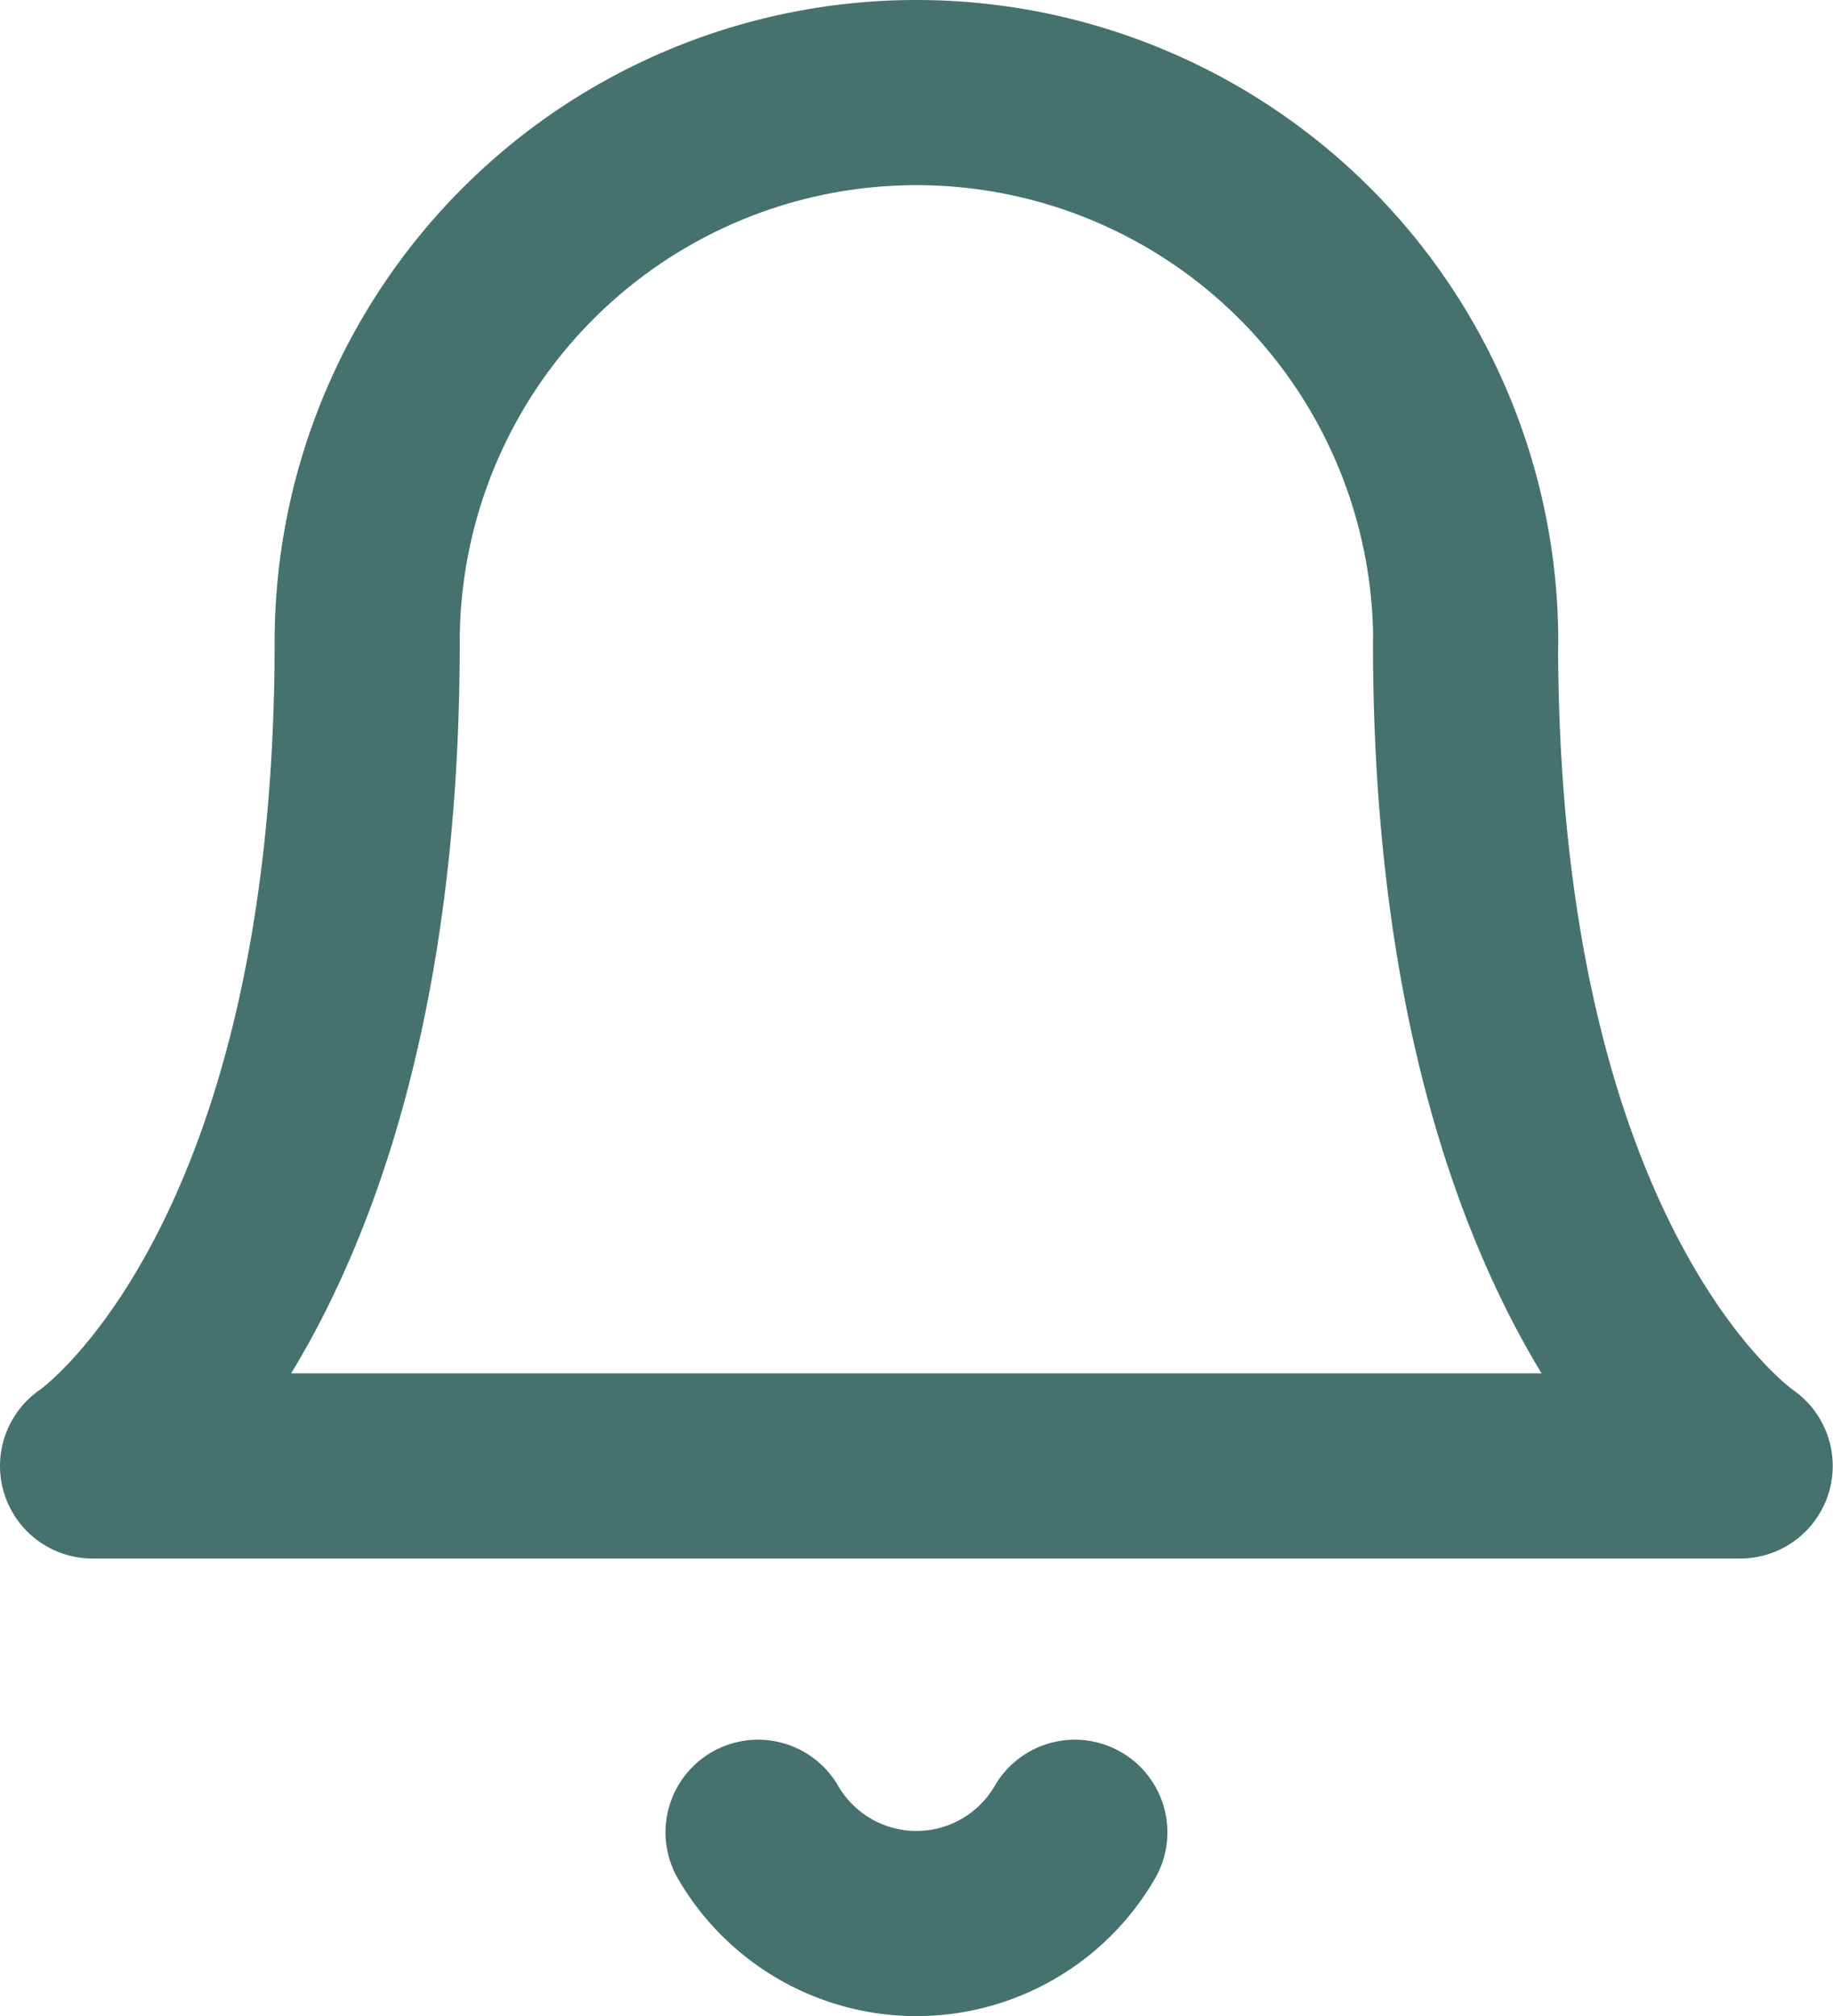 <svg xmlns="http://www.w3.org/2000/svg" width="19.803" height="21.777" viewBox="0 0 19.803 21.777">
  <g id="Icon_feather-bell" data-name="Icon feather-bell" transform="translate(-3.5 -2)">
    <path id="Path_24" data-name="Path 24" d="M19.335,8.934a5.934,5.934,0,1,0-11.868,0c0,6.923-2.967,8.9-2.967,8.9H22.3s-2.967-1.978-2.967-8.9" fill="none" stroke="#45726e" stroke-linecap="round" stroke-linejoin="round" stroke-width="2"/>
    <path id="Path_25" data-name="Path 25" d="M18.827,31.5a1.978,1.978,0,0,1-3.422,0" transform="translate(-3.715 -9.709)" fill="none" stroke="#45726e" stroke-linecap="round" stroke-linejoin="round" stroke-width="2"/>
  </g>
</svg>
